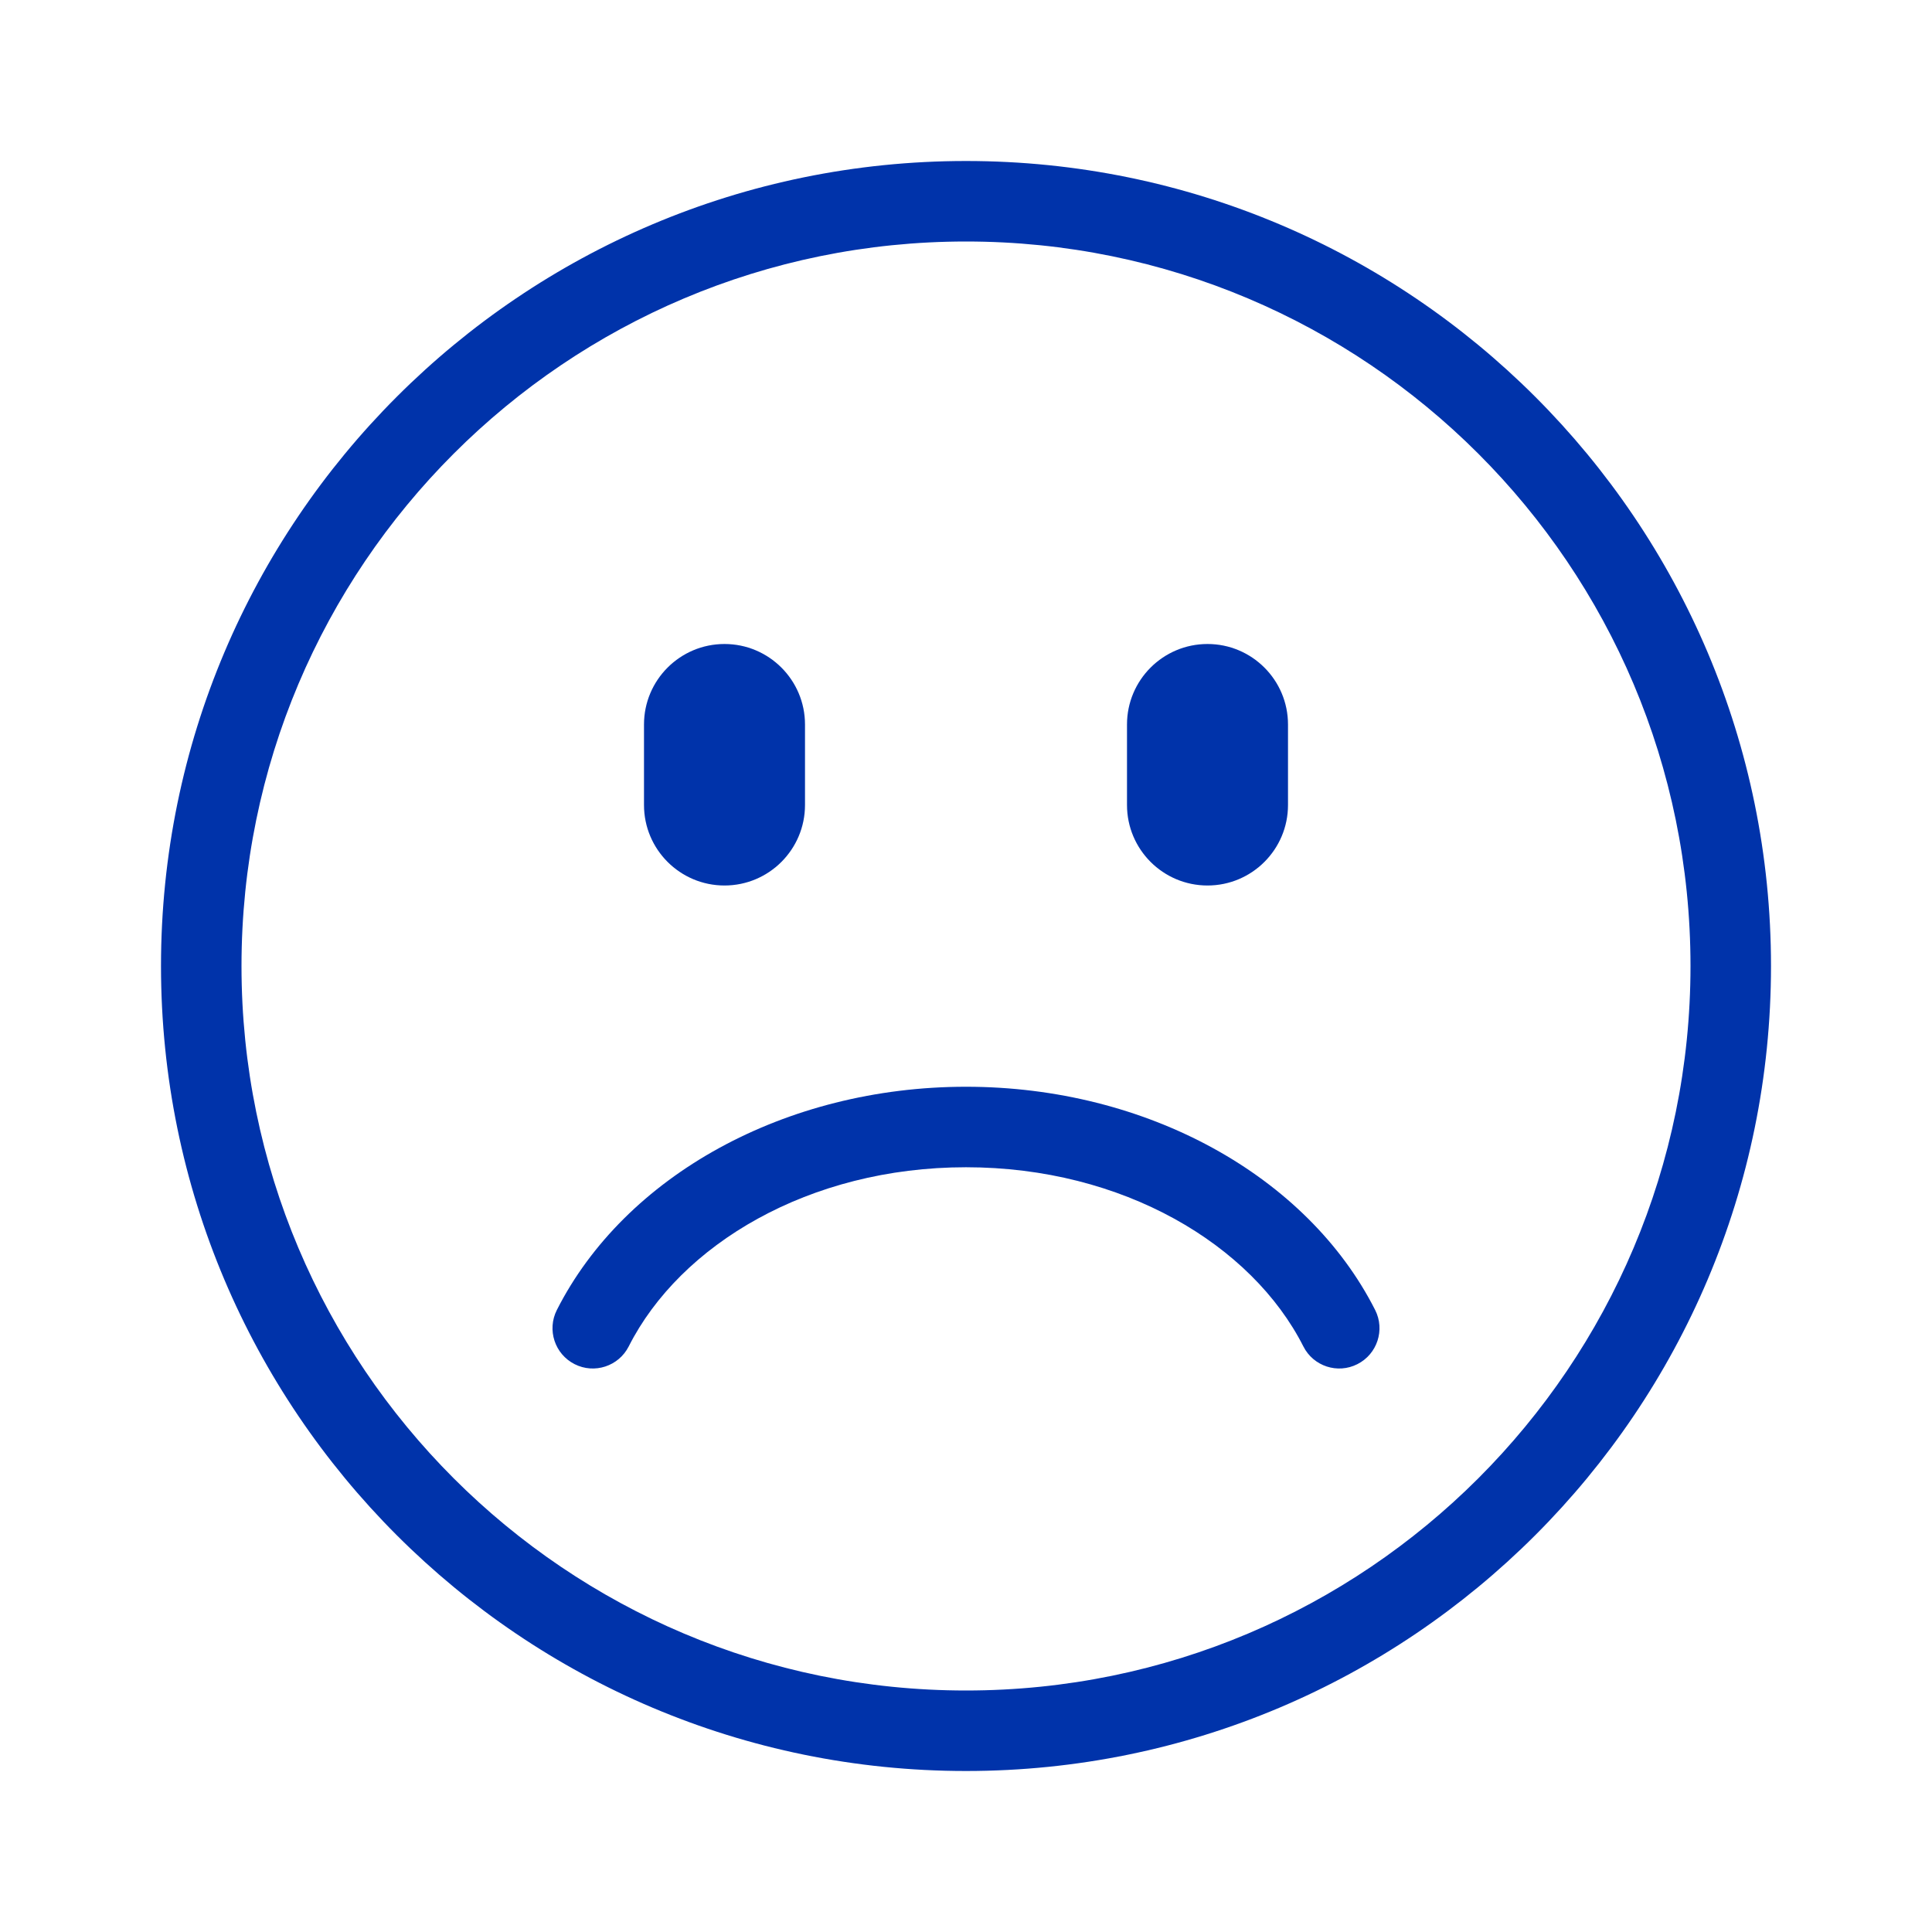 <svg width="24" height="24" viewBox="0 0 24 24" fill="none" xmlns="http://www.w3.org/2000/svg">
<path d="M8 9C8 8.448 8.448 8 9 8C9.552 8 10 8.448 10 9V10C10 10.552 9.552 11 9 11C8.448 11 8 10.552 8 10V9Z" fill="#0033AA"/>
<path d="M15 8C14.448 8 14 8.448 14 9V10C14 10.552 14.448 11 15 11C15.552 11 16 10.552 16 10V9C16 8.448 15.552 8 15 8Z" fill="#0033AA"/>
<path d="M6.917 16.274C6.793 16.52 6.891 16.821 7.138 16.946C7.384 17.071 7.685 16.972 7.81 16.726C8.45 15.461 10.05 14.5 12 14.5C13.95 14.5 15.55 15.461 16.191 16.726C16.315 16.972 16.616 17.071 16.862 16.946C17.109 16.821 17.207 16.52 17.083 16.274C16.239 14.607 14.247 13.5 12 13.5C9.753 13.5 7.761 14.607 6.917 16.274Z" fill="#0033AA"/>
<path fill-rule="evenodd" clip-rule="evenodd" d="M12 2C6.477 2 2 6.477 2 12C2 17.523 6.477 22 12 22C17.523 22 22 17.523 22 12C22 6.477 17.523 2 12 2ZM3 12C3 7.029 7.029 3 12 3C16.971 3 21 7.029 21 12C21 16.971 16.971 21 12 21C7.029 21 3 16.971 3 12Z" fill="#0033AA"/>
</svg>

